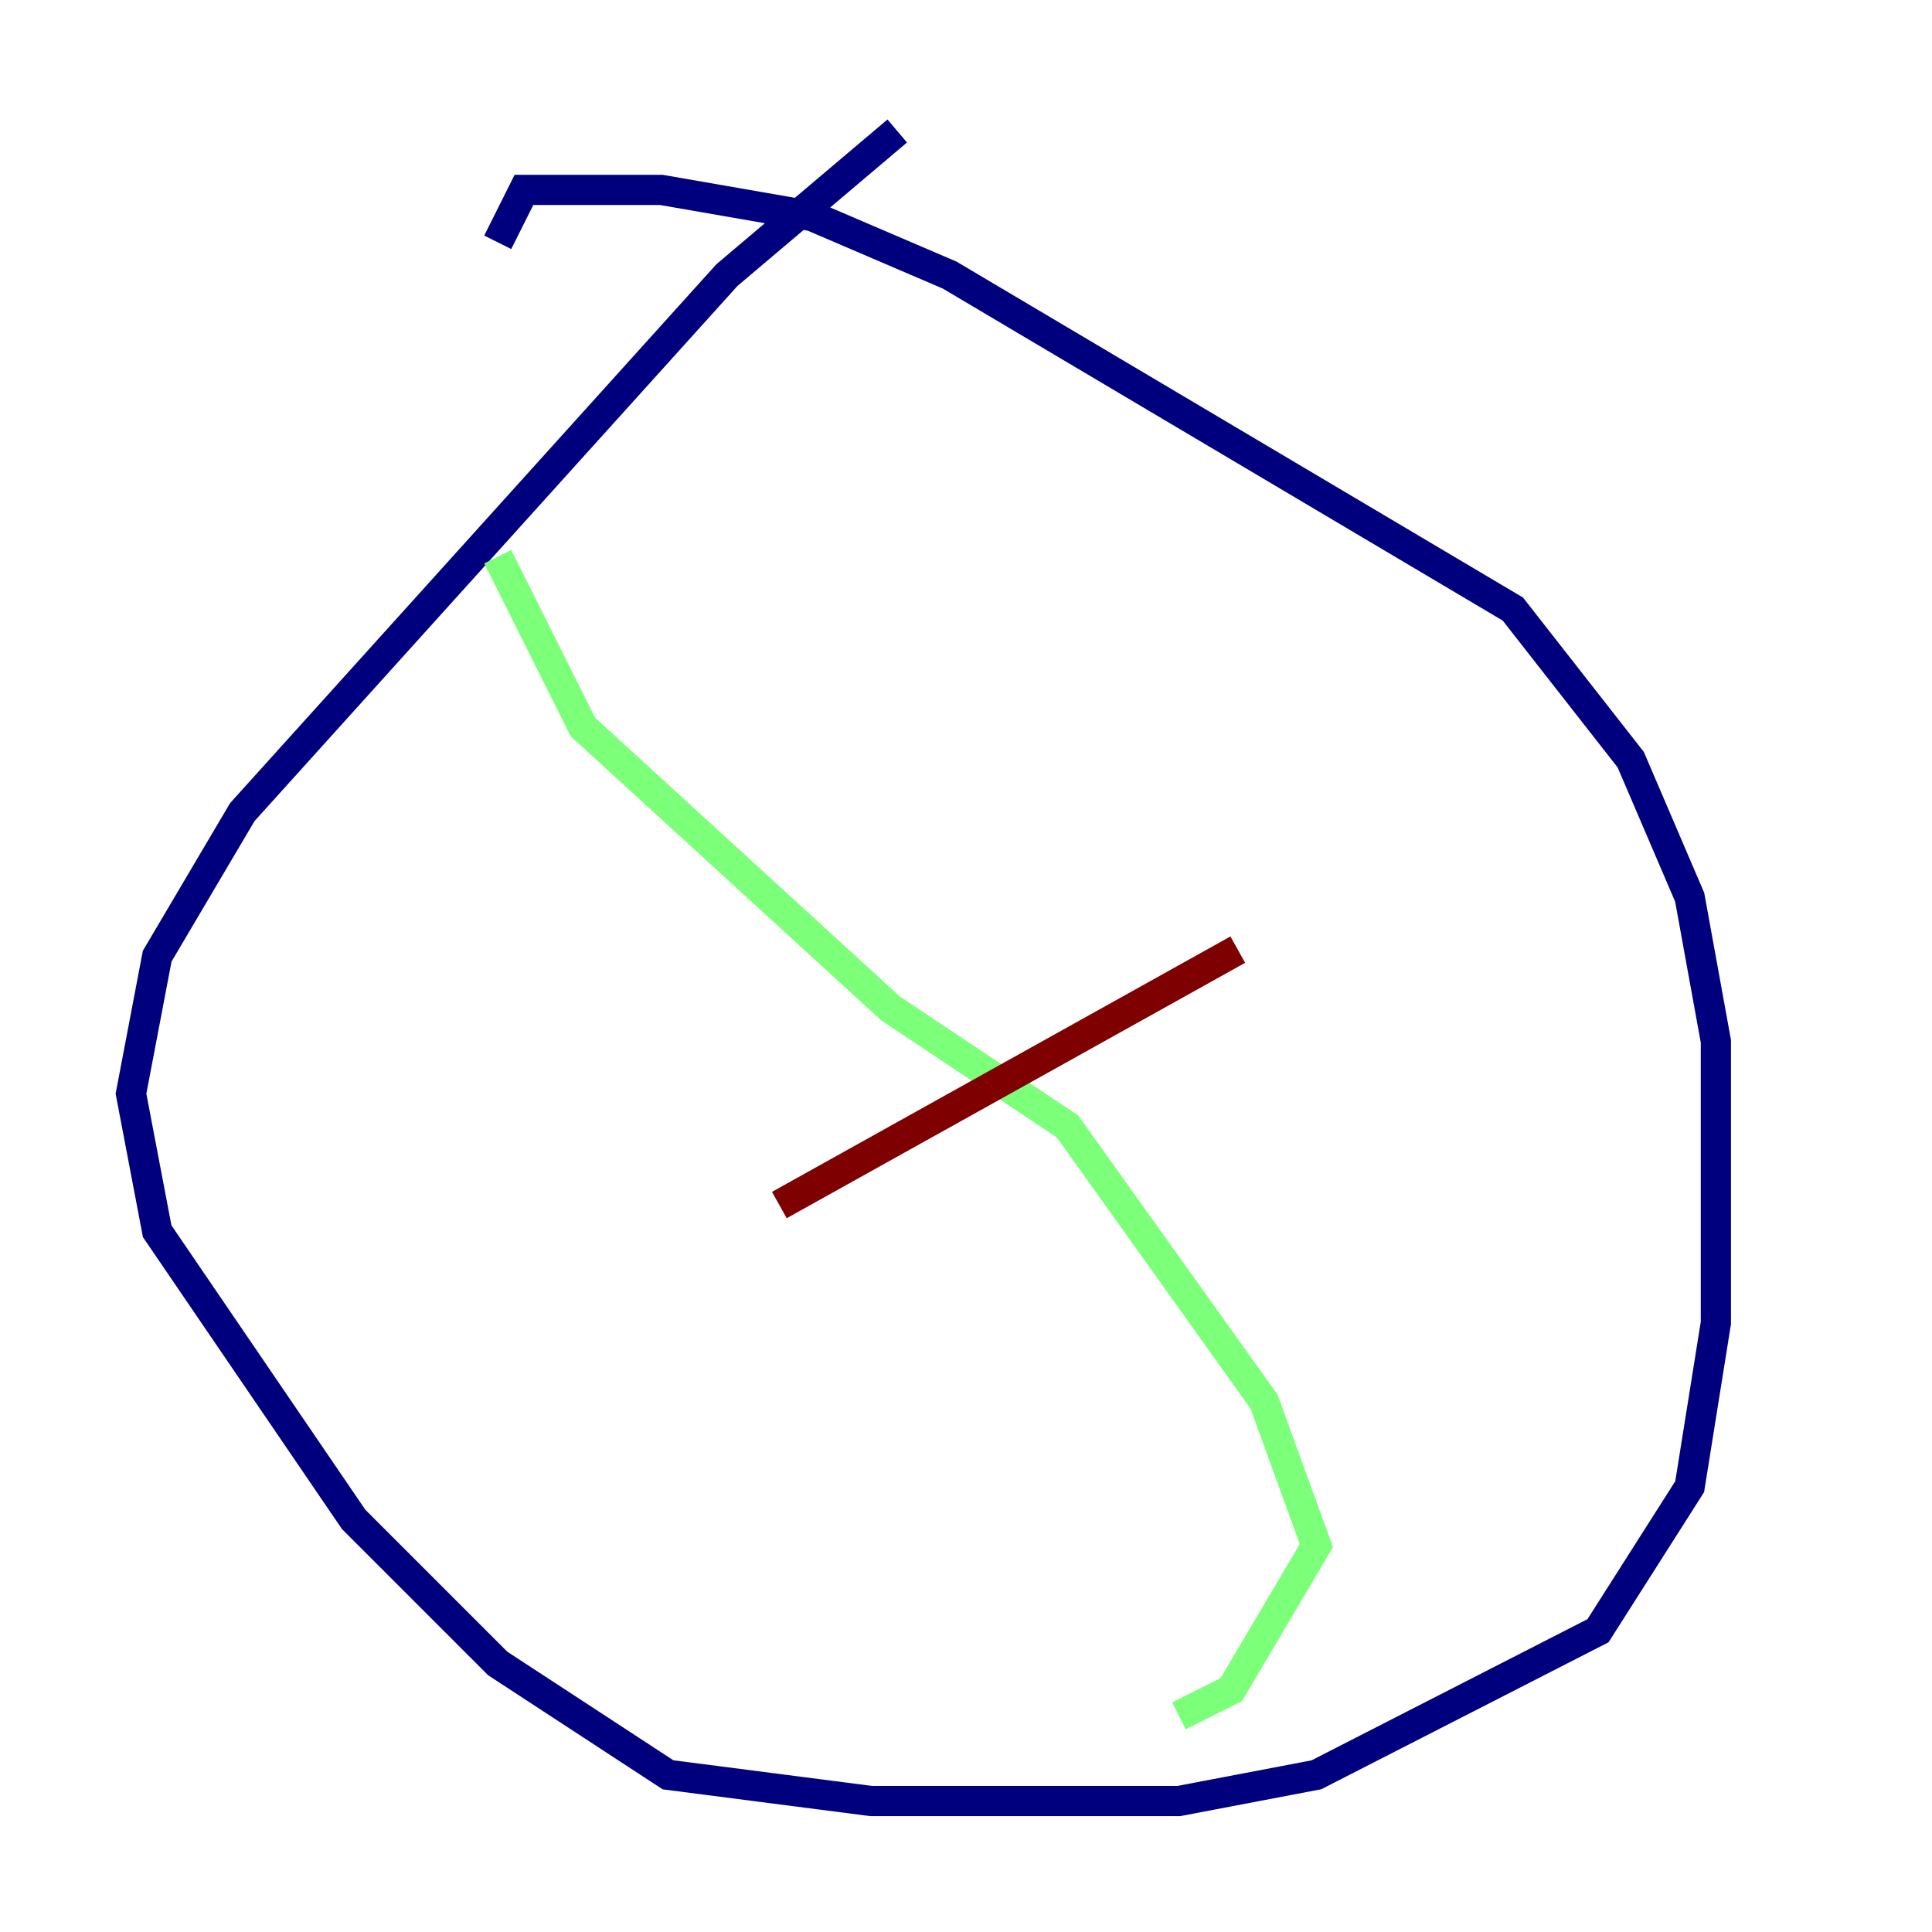 <?xml version="1.0" encoding="utf-8" ?>
<svg baseProfile="tiny" height="128" version="1.2" viewBox="0,0,128,128" width="128" xmlns="http://www.w3.org/2000/svg" xmlns:ev="http://www.w3.org/2001/xml-events" xmlns:xlink="http://www.w3.org/1999/xlink"><defs /><polyline fill="none" points="59.444,8.678 48.163,18.224 16.054,53.803 10.414,63.349 8.678,72.461 10.414,81.573 23.43,100.664 32.976,110.21 44.258,117.586 57.709,119.322 78.102,119.322 87.214,117.586 105.871,108.041 111.946,98.495 113.681,87.647 113.681,68.99 111.946,59.444 108.041,50.332 100.231,40.352 62.915,18.224 53.803,14.319 43.824,12.583 34.712,12.583 32.976,16.054" stroke="#00007f" stroke-width="2" /><polyline fill="none" points="32.976,36.881 38.617,48.163 59.01,66.82 70.725,74.63 83.742,92.854 87.214,102.4 81.573,111.946 78.102,113.681" stroke="#7cff79" stroke-width="2" /><polyline fill="none" points="51.634,79.837 82.007,62.915" stroke="#7f0000" stroke-width="2" /></svg>